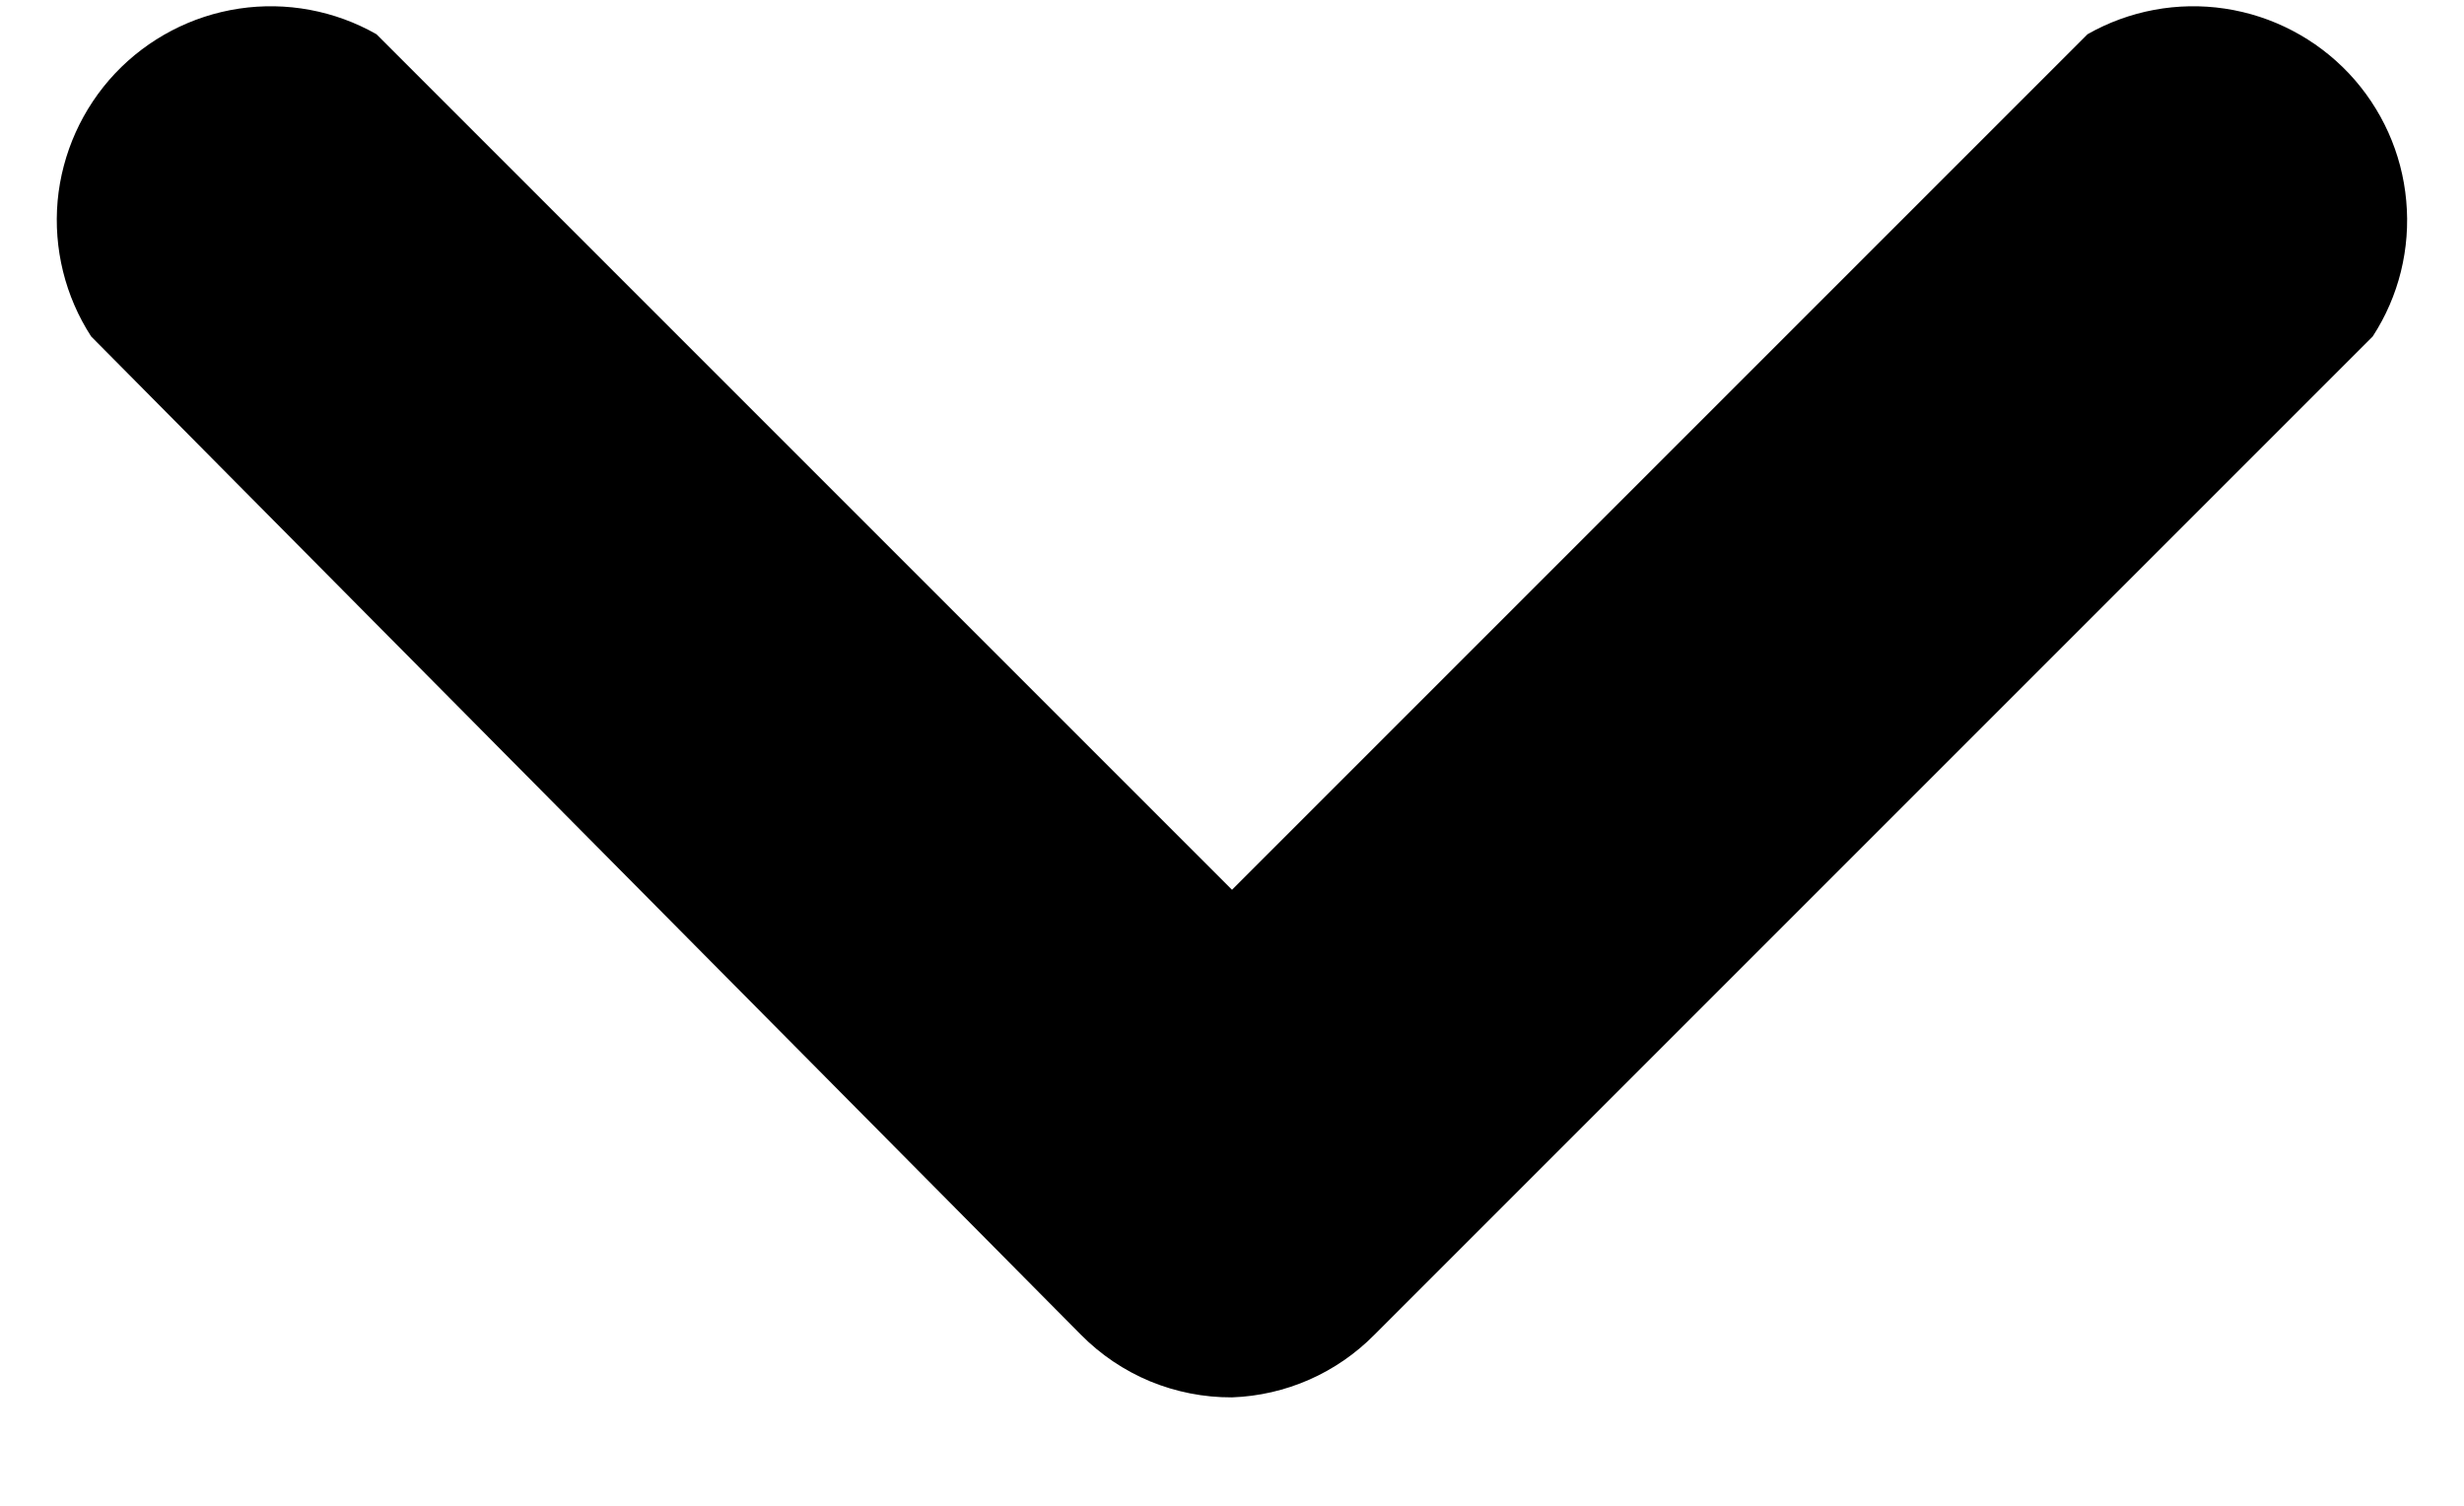 <svg width="18" height="11" viewBox="0 0 18 11" fill="none" xmlns="http://www.w3.org/2000/svg">
<path d="M9 10.208C8.795 10.209 8.591 10.169 8.402 10.091C8.212 10.012 8.04 9.896 7.896 9.75L0.666 2.458C0.476 2.165 0.39 1.816 0.421 1.467C0.453 1.119 0.601 0.791 0.841 0.536C1.081 0.282 1.4 0.115 1.746 0.063C2.092 0.011 2.446 0.077 2.75 0.25L9 6.5L15.25 0.25C15.554 0.077 15.908 0.011 16.254 0.063C16.6 0.115 16.919 0.282 17.159 0.536C17.399 0.791 17.547 1.119 17.578 1.467C17.61 1.816 17.524 2.165 17.333 2.458L10.041 9.75C9.765 10.03 9.393 10.194 9 10.208Z" fill="black"/>
</svg>
